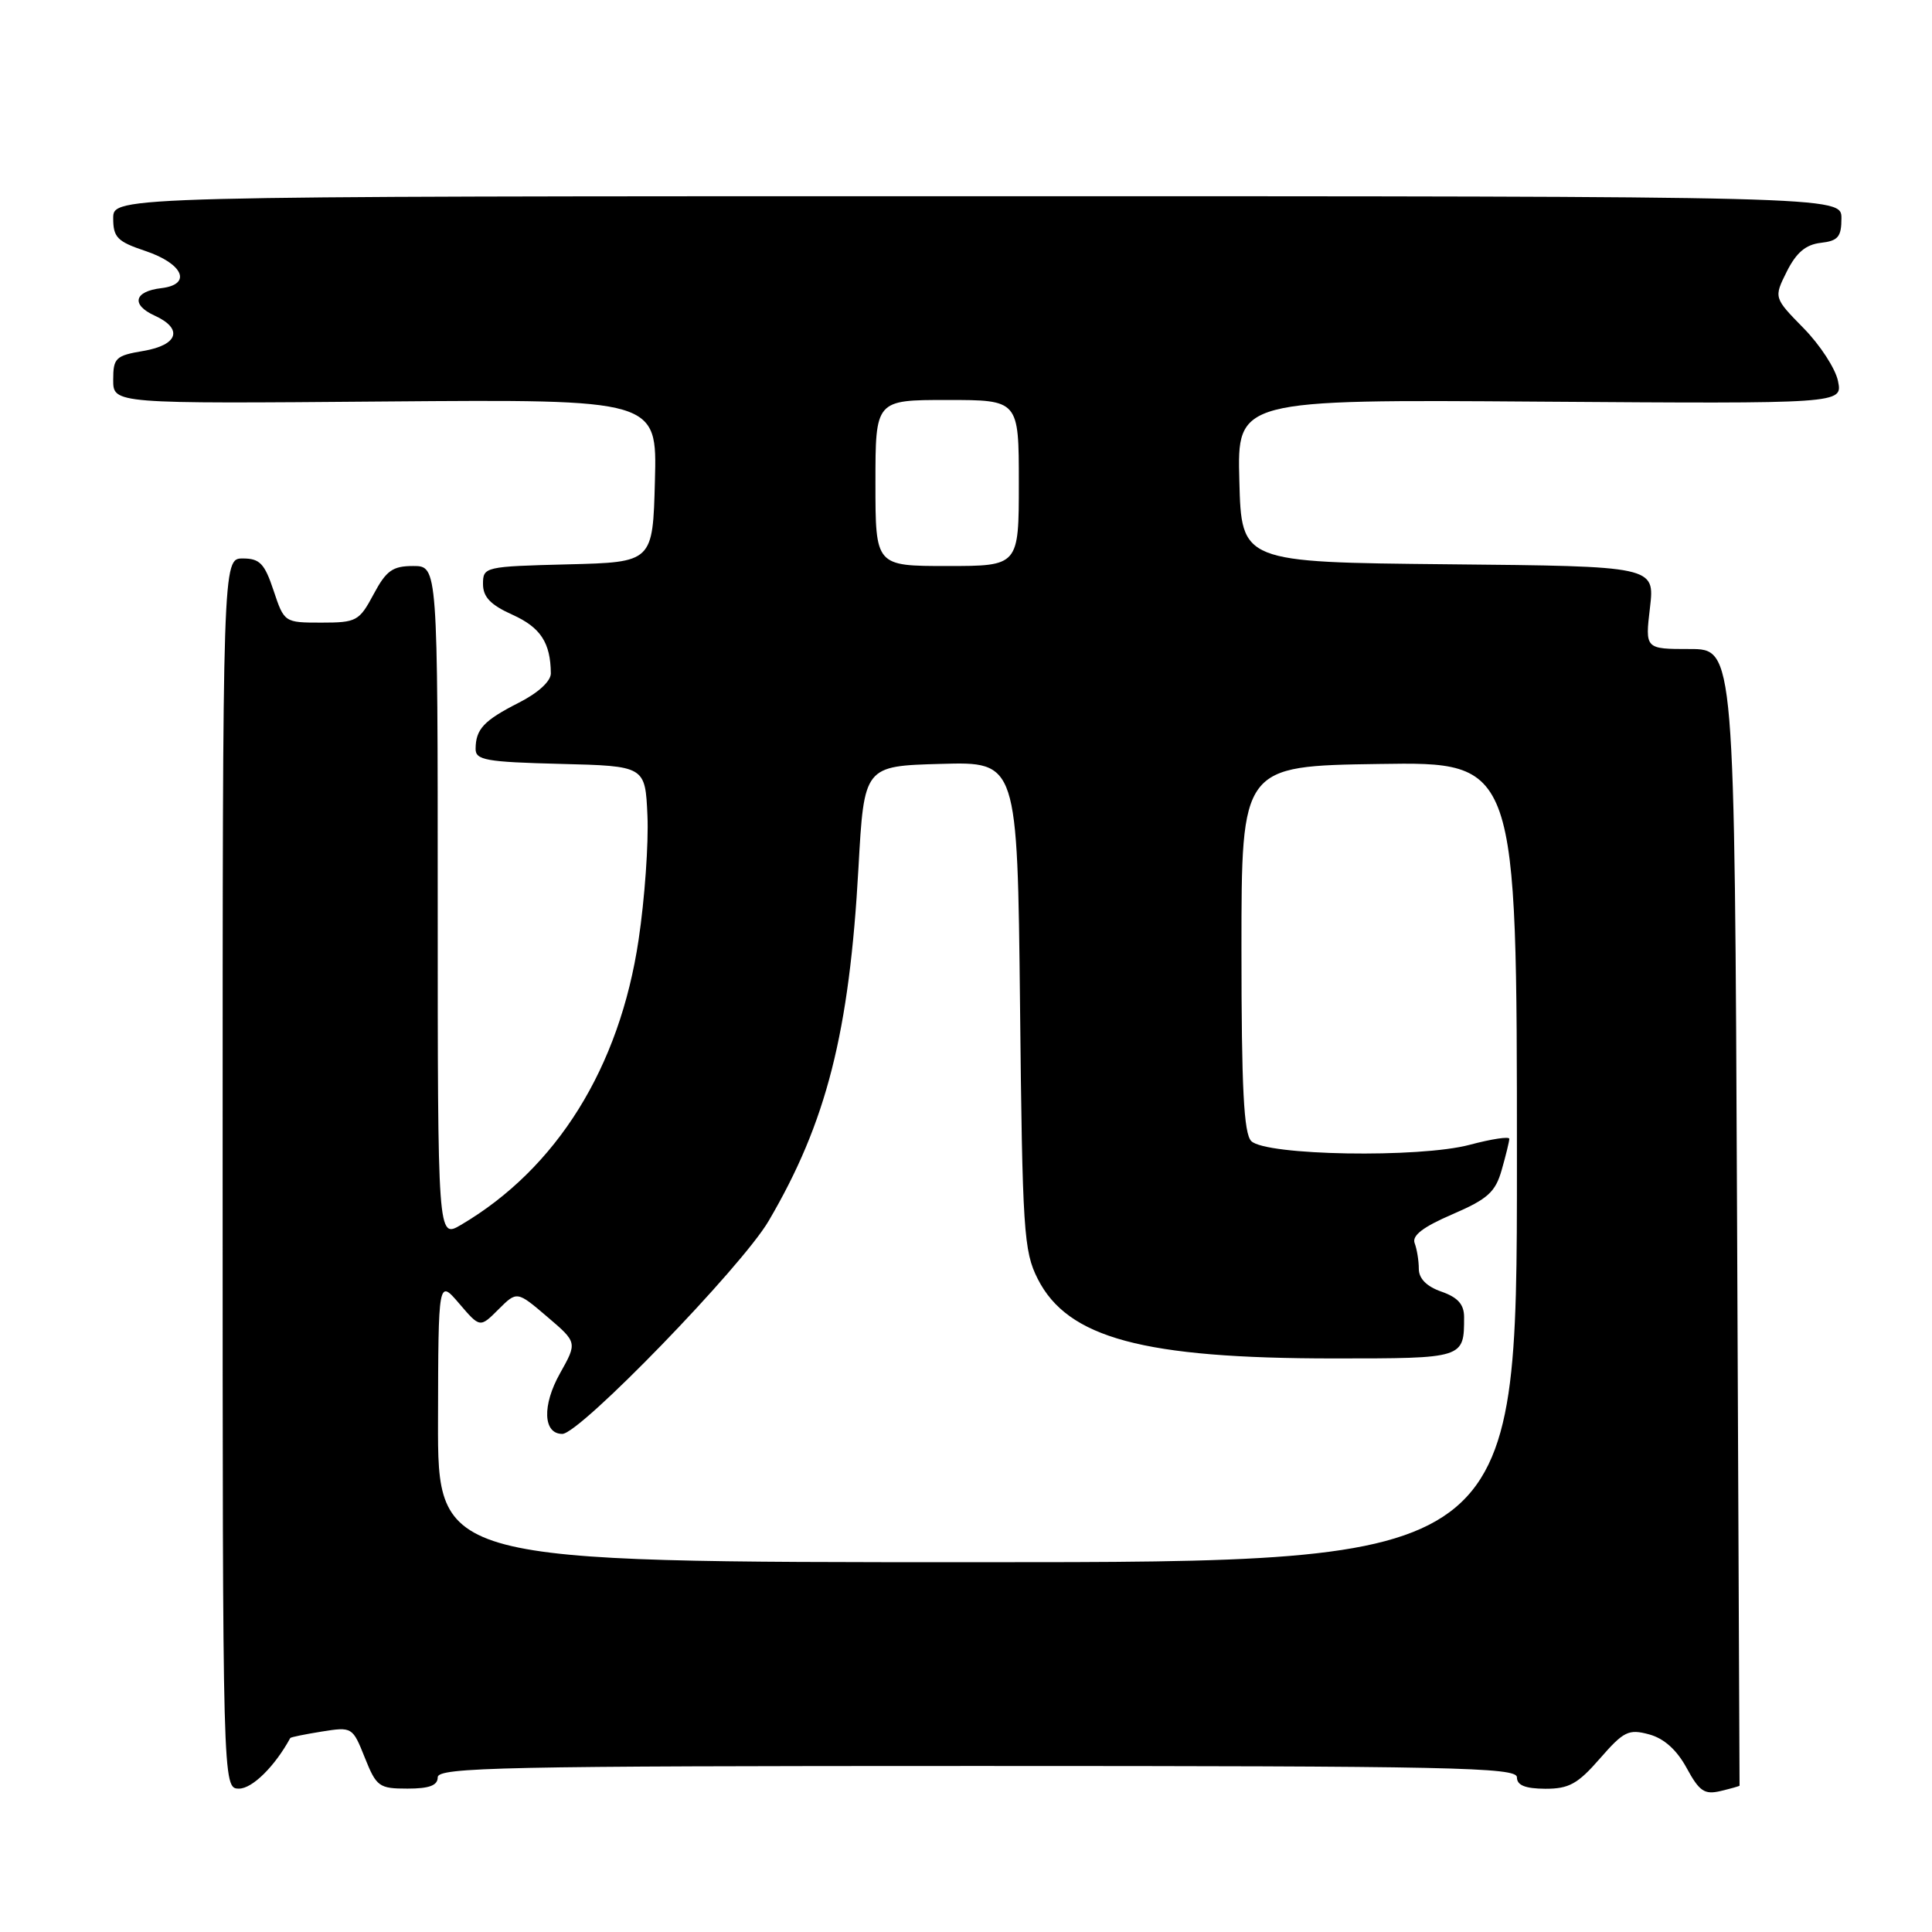 <?xml version="1.0" encoding="UTF-8" standalone="no"?>
<!DOCTYPE svg PUBLIC "-//W3C//DTD SVG 1.1//EN" "http://www.w3.org/Graphics/SVG/1.1/DTD/svg11.dtd" >
<svg xmlns="http://www.w3.org/2000/svg" xmlns:xlink="http://www.w3.org/1999/xlink" version="1.1" viewBox="0 0 256 256">
 <g >
 <path fill="currentColor"
d=" M 230.50 236.61 C 230.50 236.55 230.36 202.64 230.17 161.25 C 229.84 86.00 229.84 86.00 223.91 86.00 C 217.98 86.00 217.98 86.00 218.63 80.52 C 219.27 75.03 219.27 75.03 191.89 74.77 C 164.50 74.50 164.50 74.50 164.22 63.72 C 163.93 52.93 163.93 52.93 204.04 53.22 C 244.15 53.50 244.15 53.50 243.55 50.52 C 243.23 48.87 241.17 45.71 238.99 43.49 C 235.03 39.45 235.03 39.45 236.76 35.98 C 238.02 33.47 239.27 32.41 241.25 32.18 C 243.55 31.92 244.00 31.39 244.00 28.93 C 244.00 26.00 244.00 26.00 129.50 26.00 C 15.00 26.00 15.00 26.00 15.00 28.92 C 15.00 31.46 15.55 32.01 19.25 33.25 C 24.28 34.93 25.48 37.69 21.39 38.18 C 17.77 38.60 17.33 40.37 20.47 41.81 C 24.31 43.55 23.62 45.72 19.00 46.50 C 15.32 47.12 15.00 47.43 15.00 50.34 C 15.00 53.50 15.00 53.50 51.03 53.20 C 87.07 52.91 87.07 52.91 86.78 63.70 C 86.50 74.50 86.50 74.50 75.25 74.78 C 64.24 75.06 64.00 75.11 64.00 77.38 C 64.00 79.11 65.00 80.15 67.91 81.46 C 71.63 83.14 72.95 85.16 72.99 89.23 C 72.99 90.27 71.30 91.82 68.75 93.11 C 64.11 95.47 63.04 96.61 63.02 99.22 C 63.00 100.72 64.39 100.97 74.25 101.22 C 85.50 101.50 85.50 101.50 85.79 108.10 C 85.95 111.72 85.43 119.11 84.62 124.51 C 82.10 141.47 73.77 154.84 61.07 162.31 C 58.00 164.11 58.00 164.11 58.00 119.56 C 58.00 75.00 58.00 75.00 54.75 75.00 C 52.02 75.00 51.18 75.60 49.50 78.75 C 47.60 82.30 47.24 82.50 42.58 82.50 C 37.69 82.50 37.66 82.48 36.25 78.25 C 35.06 74.67 34.42 74.00 32.17 74.00 C 29.50 74.00 29.50 74.00 29.50 155.50 C 29.50 237.00 29.50 237.00 31.68 237.00 C 33.43 237.00 36.42 234.05 38.46 230.30 C 38.52 230.18 40.40 229.80 42.64 229.44 C 46.66 228.80 46.72 228.84 48.34 232.90 C 49.88 236.75 50.23 237.00 53.99 237.00 C 56.89 237.00 58.00 236.58 58.00 235.50 C 58.00 234.18 66.61 234.00 129.50 234.00 C 192.39 234.00 201.00 234.18 201.00 235.50 C 201.00 236.56 202.09 237.00 204.75 237.02 C 207.89 237.03 209.07 236.38 212.00 233.01 C 215.15 229.40 215.80 229.08 218.50 229.81 C 220.48 230.34 222.18 231.86 223.49 234.27 C 225.17 237.36 225.85 237.83 227.99 237.32 C 229.37 236.99 230.50 236.67 230.50 236.61 Z  M 58.04 188.25 C 58.08 169.50 58.08 169.50 60.84 172.72 C 63.60 175.95 63.60 175.95 66.05 173.50 C 68.50 171.06 68.50 171.06 72.50 174.47 C 76.50 177.88 76.50 177.88 74.20 181.98 C 71.82 186.22 71.96 190.00 74.51 190.00 C 76.83 190.00 98.30 167.85 101.85 161.78 C 109.52 148.71 112.54 136.83 113.75 115.00 C 114.50 101.50 114.50 101.50 124.66 101.22 C 134.81 100.93 134.81 100.93 135.16 133.22 C 135.47 163.13 135.65 165.79 137.50 169.45 C 141.47 177.31 151.49 180.00 176.72 180.00 C 194.03 180.00 194.00 180.01 194.00 174.52 C 194.00 172.84 193.17 171.91 191.00 171.15 C 189.04 170.47 188.00 169.42 188.00 168.13 C 188.00 167.05 187.75 165.52 187.45 164.73 C 187.06 163.72 188.57 162.57 192.45 160.90 C 197.15 158.87 198.15 157.96 198.99 155.00 C 199.54 153.07 199.99 151.23 199.99 150.90 C 200.00 150.56 197.64 150.92 194.75 151.69 C 188.08 153.47 167.72 153.12 165.80 151.20 C 164.81 150.21 164.50 144.20 164.50 125.70 C 164.50 101.50 164.50 101.50 182.75 101.23 C 201.00 100.95 201.00 100.95 201.00 153.98 C 201.00 207.00 201.00 207.00 129.50 207.00 C 58.00 207.00 58.00 207.00 58.04 188.25 Z  M 116.00 64.00 C 116.00 53.00 116.00 53.00 125.50 53.00 C 135.00 53.00 135.00 53.00 135.00 64.00 C 135.00 75.00 135.00 75.00 125.50 75.00 C 116.00 75.00 116.00 75.00 116.00 64.00 Z "/>
</g>
</svg>
